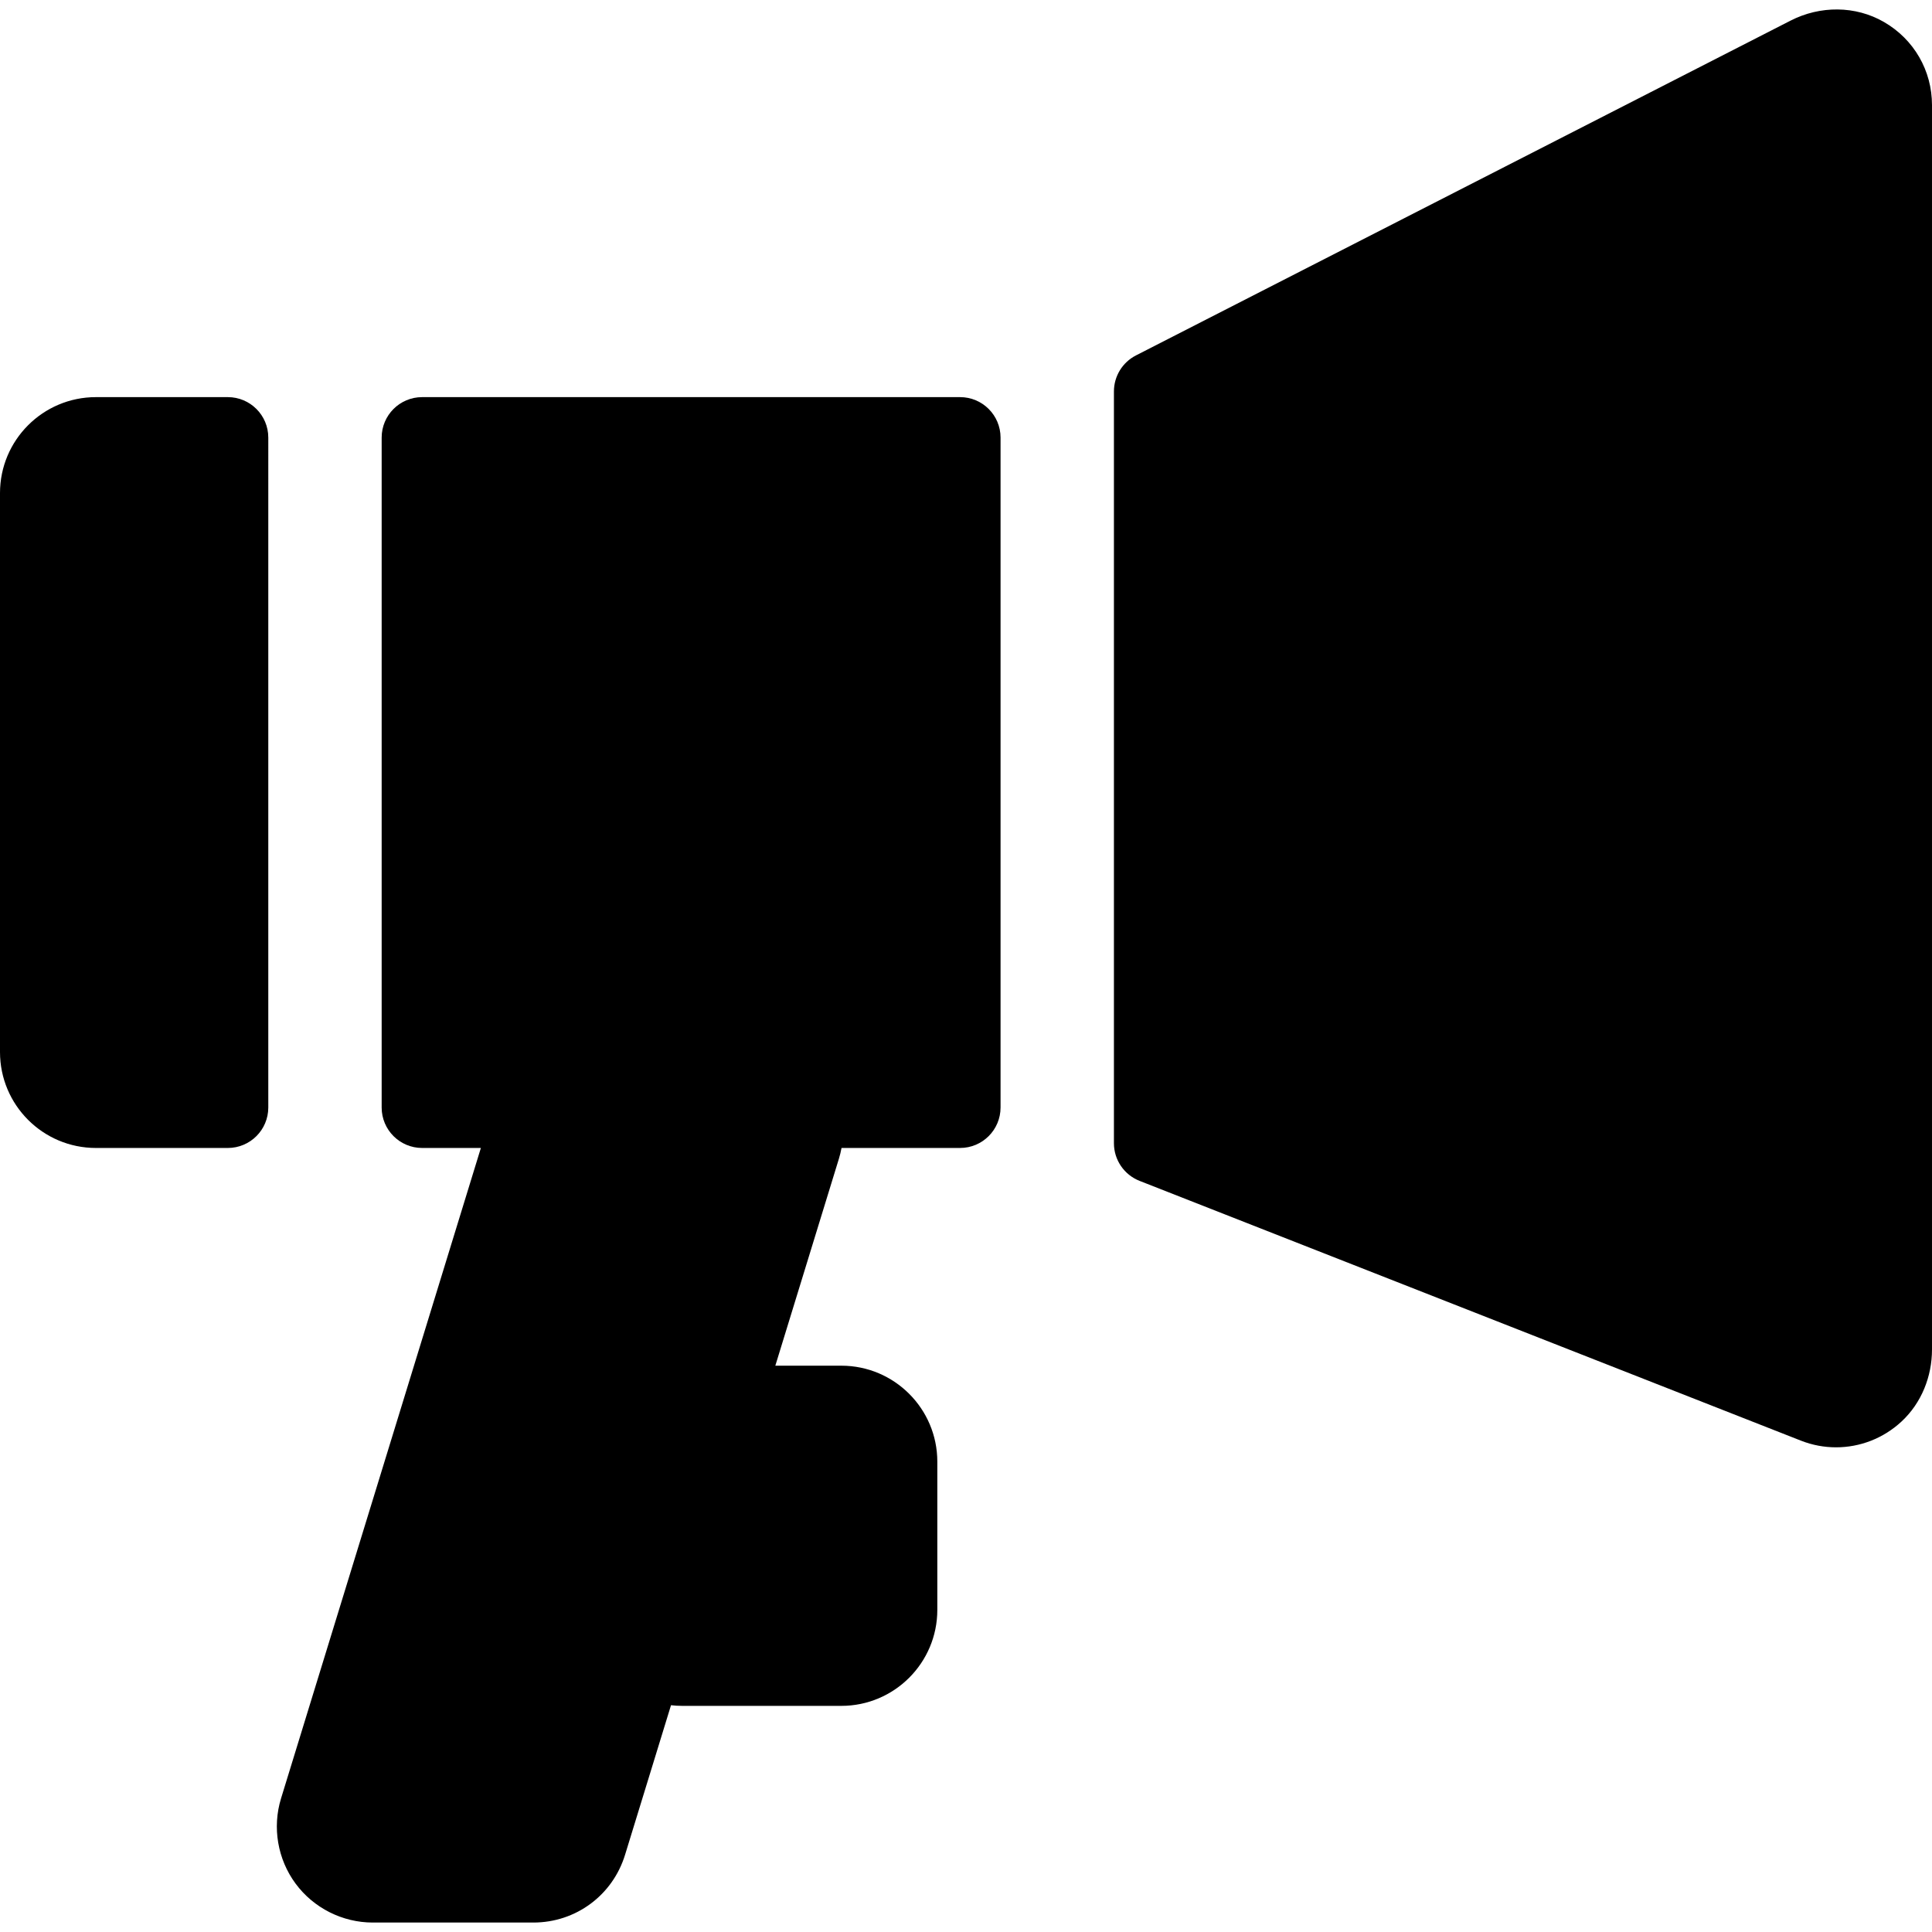 <?xml version="1.0" encoding="iso-8859-1"?>
<!-- Generator: Adobe Illustrator 19.0.0, SVG Export Plug-In . SVG Version: 6.00 Build 0)  -->
<svg xmlns="http://www.w3.org/2000/svg" xmlns:xlink="http://www.w3.org/1999/xlink" version="1.1" id="Layer_1" x="0px" y="0px" viewBox="0 0 512.001 512.001" style="enable-background:new 0 0 512.001 512.001;" xml:space="preserve">
<g>
	<g>
		<path d="M60.375,105.243H25.426C11.384,105.243,0,116.627,0,130.67v148.129c0,14.043,11.384,25.426,25.426,25.426h34.949    c5.923,0,10.726-4.802,10.726-10.726V115.969C71.102,110.045,66.3,105.243,60.375,105.243z"/>
	</g>
</g>
<g>
	<g>
		<path d="M254.433,105.243H111.87c-5.923,0-10.726,4.802-10.726,10.726v177.53c0,5.923,4.802,10.726,10.726,10.726h15.567    L74.478,476.603c-2.357,7.678-0.916,16.118,3.857,22.577s12.418,10.315,20.449,10.315h42.561c11.238,0,21.006-7.217,24.305-17.959    l12.176-39.635c0.968,0.113,1.946,0.173,2.93,0.173h42.216c14.02,0,25.427-11.406,25.427-25.427V387.35    c0-14.02-11.407-25.427-25.427-25.427H205.47l16.85-54.849c0.289-0.94,0.52-1.893,0.695-2.852h31.417    c5.923,0,10.726-4.802,10.726-10.726V115.969C265.158,110.045,260.357,105.243,254.433,105.243z"/>
	</g>
</g>
<g>
	<g>
		<path d="M499.293,5.842c-7.589-4.393-16.962-4.372-24.769-0.379L301.043,94.189c-3.586,1.834-5.841,5.522-5.841,9.549v199.227    c0,4.41,2.7,8.371,6.805,9.983l175.271,68.845h0.001c3.006,1.181,6.16,1.763,9.298,1.763c6.293,0,12.524-2.339,17.383-6.87    c5.251-4.896,8.041-11.887,8.041-19.066V27.859C512,18.722,507.236,10.44,499.293,5.842z"/>
	</g>
</g>
<g>
</g>
<g>
</g>
<g>
</g>
<g>
</g>
<g>
</g>
<g>
</g>
<g>
</g>
<g>
</g>
<g>
</g>
<g>
</g>
<g>
</g>
<g>
</g>
<g>
</g>
<g>
</g>
<g>
</g>
</svg>
